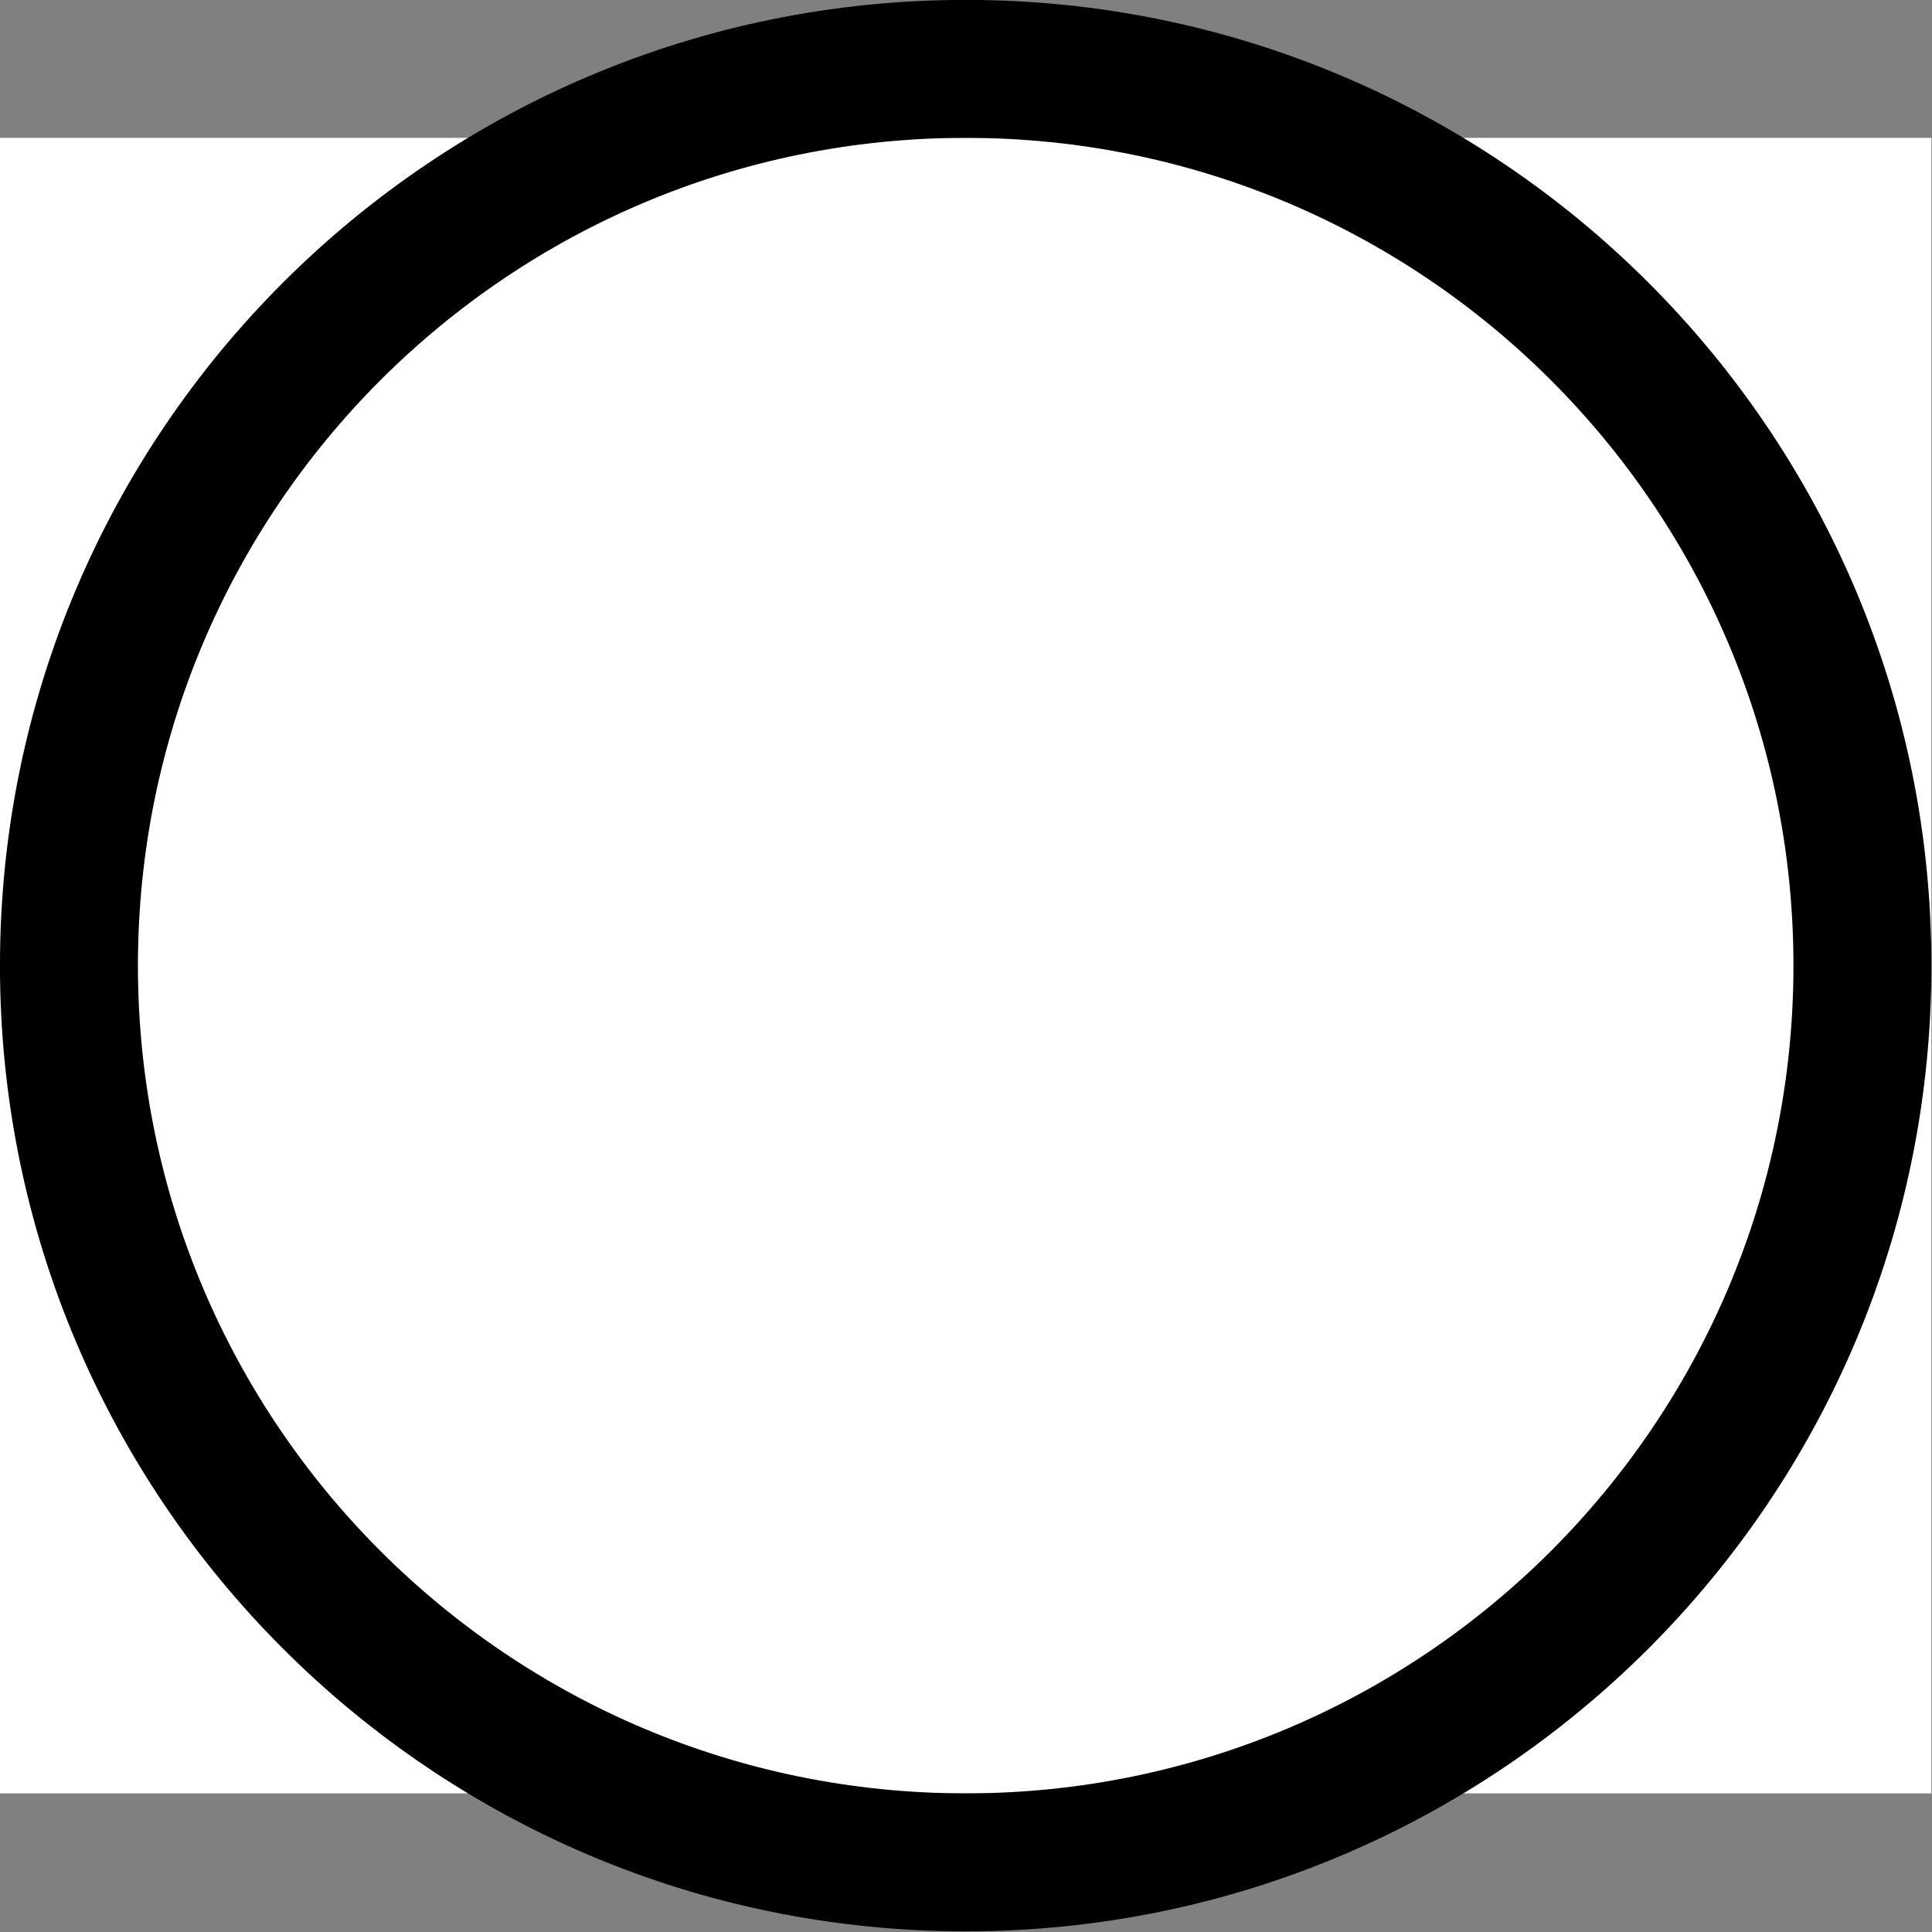 <svg width="1167" height="1167" viewBox="0 0 1167 1167" version="1.1" xmlns="http://www.w3.org/2000/svg" xmlns:xlink="http://www.w3.org/1999/xlink">
<rect x="0" y="0" width="1167" height="1167" fill="#808080" stroke="none"/>
<title>u25EF-LARGE CIRCLE</title>
<desc>Created using Figma</desc>
<g id="Canvas" transform="matrix(83.333 0 0 83.333 -4500 -16250)">
<g id="u25EF-LARGE CIRCLE">
<path d="M 54 196L 68 196L 68 208L 54 208L 54 196Z" fill="#FFFFFF"/>
<g id="Subtract">
<use xlink:href="#path0_fill" transform="translate(54 195)"/>
</g>
</g>
</g>
<defs>
<path id="path0_fill" fill-rule="evenodd" d="M 7 14C 10.866 14 14 10.866 14 7C 14 3.134 10.866 0 7 0C 3.134 0 0 3.134 0 7C 0 10.866 3.134 14 7 14ZM 7 13C 10.314 13 13 10.314 13 7C 13 3.686 10.314 1 7 1C 3.686 1 1 3.686 1 7C 1 10.314 3.686 13 7 13Z"/>
</defs>
</svg>
